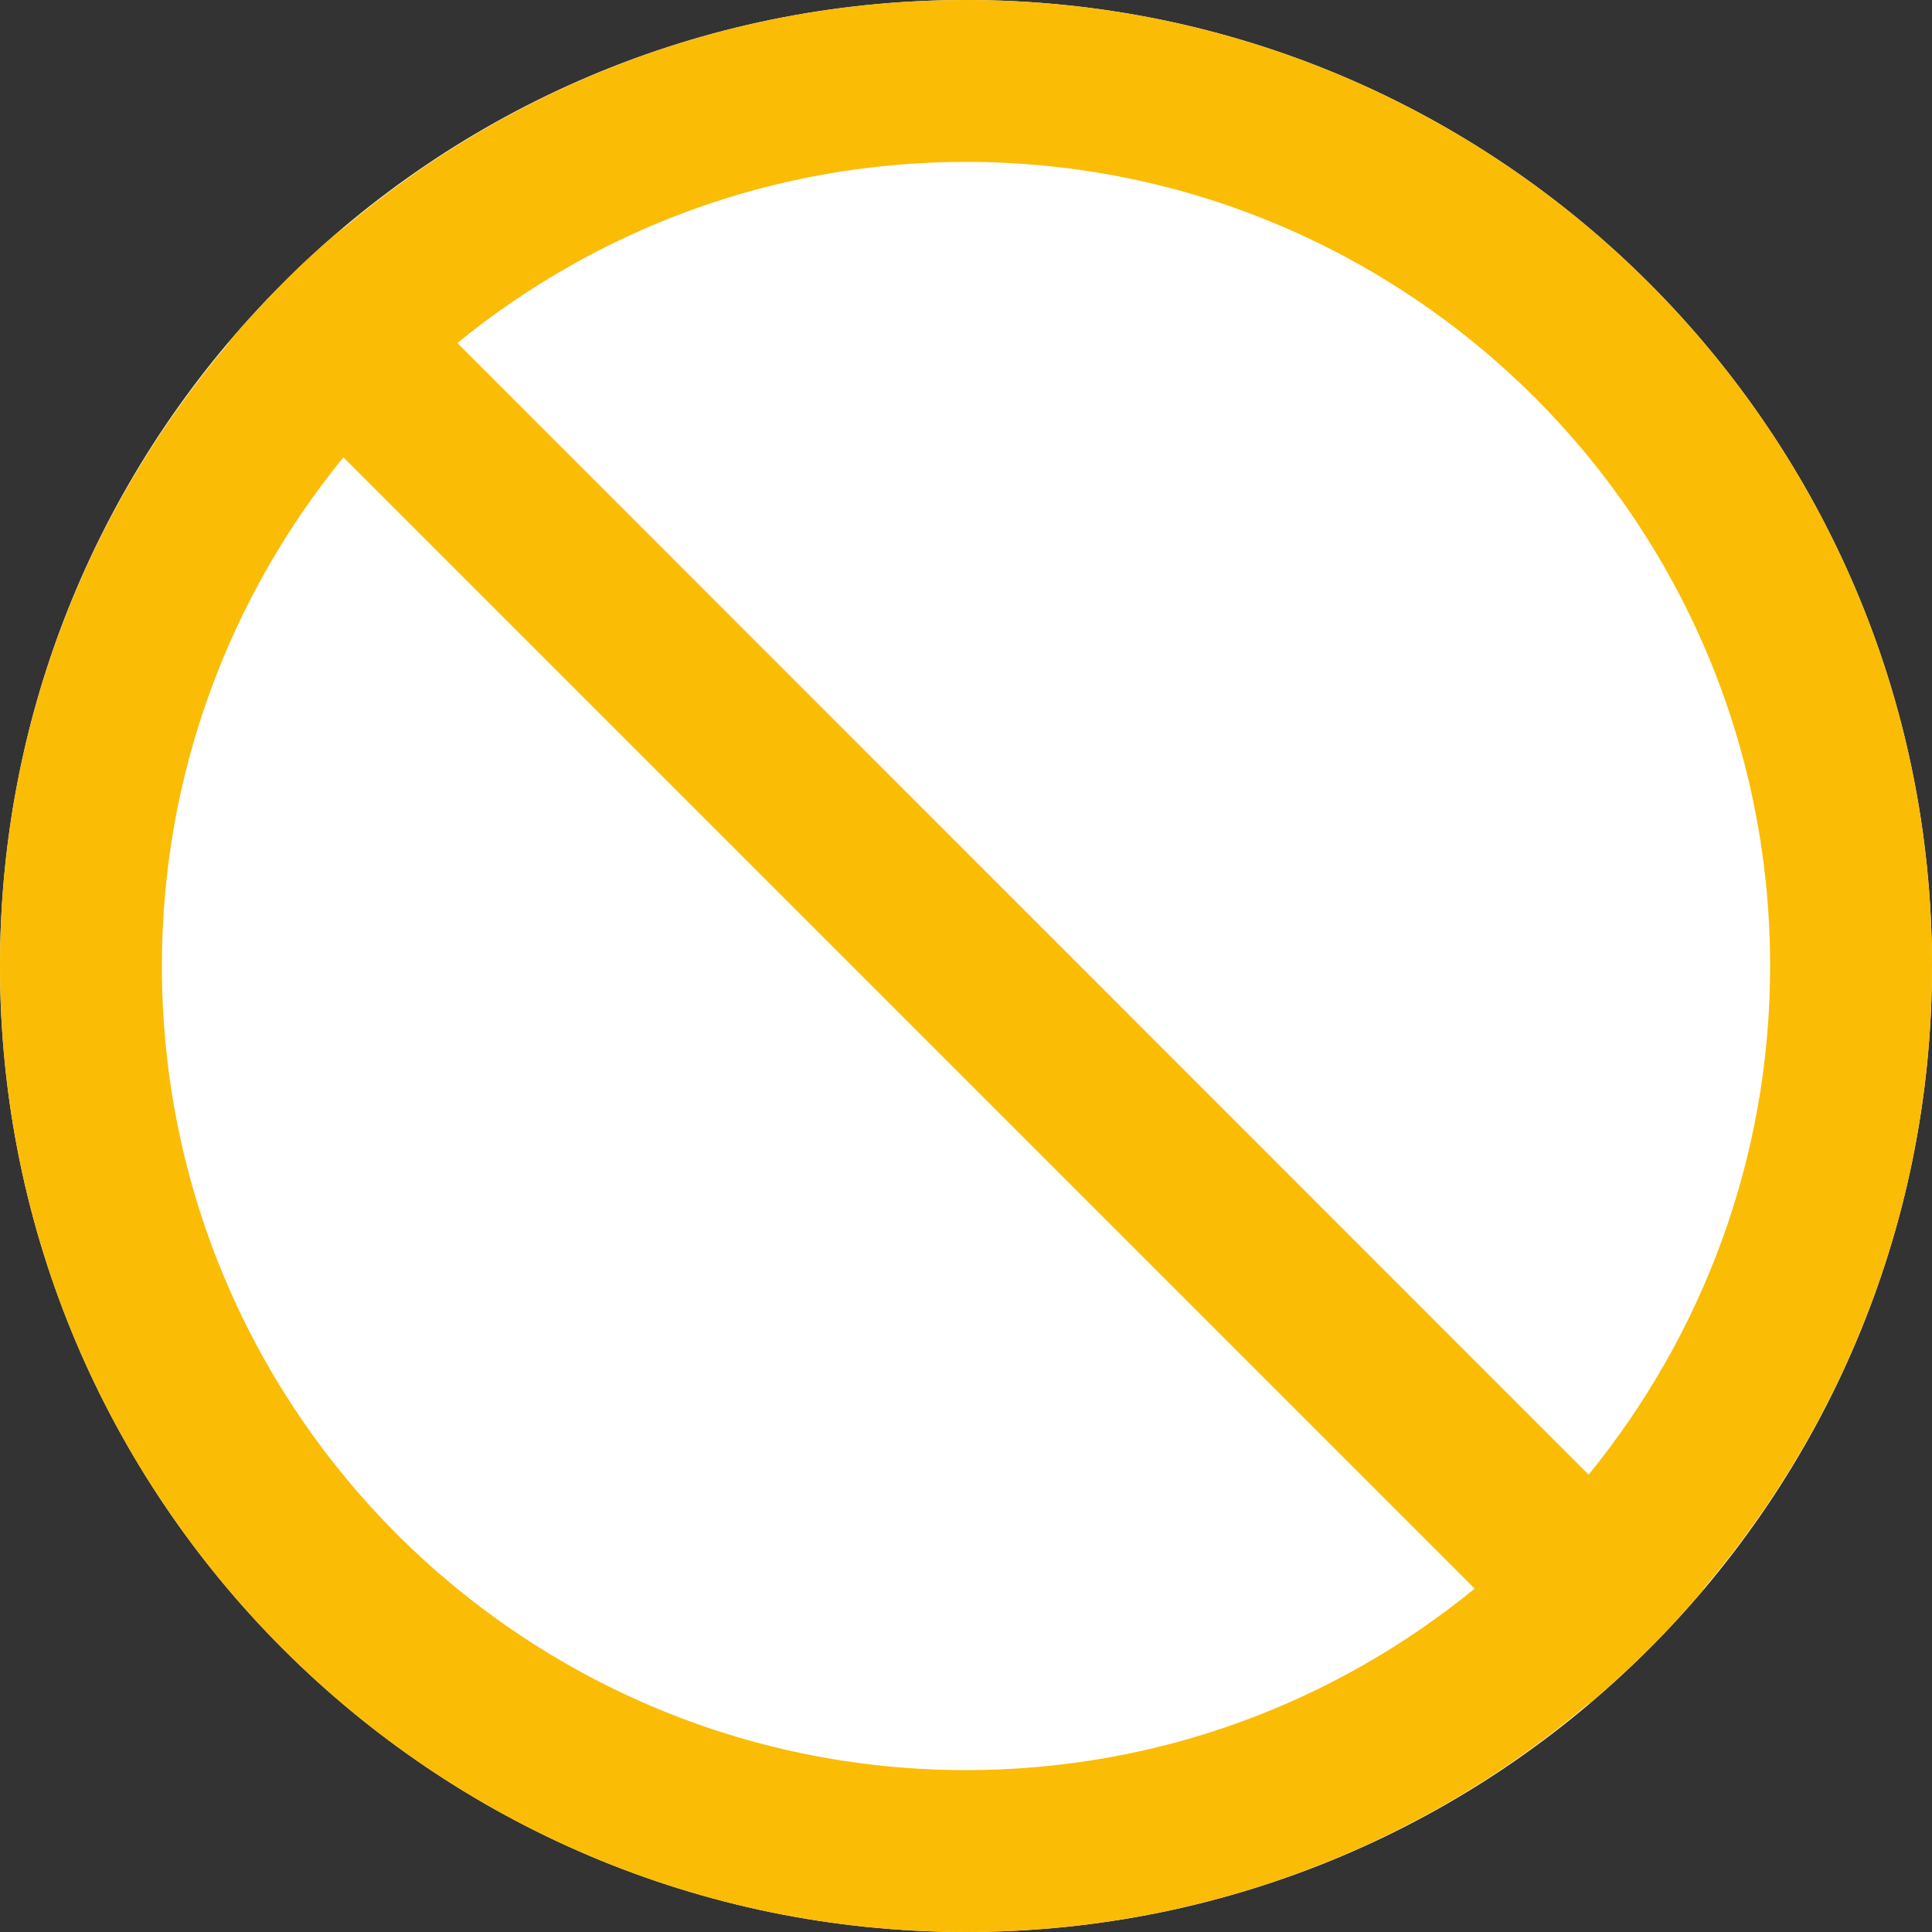 <svg width="125" height="125" viewBox="0 0 125 125" fill="none" xmlns="http://www.w3.org/2000/svg">
<rect x="0" y="0" width="125" height="125" fill="#333333" stroke="none"/>
<path fill-rule="evenodd" clip-rule="evenodd" d="M62.5 0C79.761 0 95.386 7.007 106.689 18.311C117.993 29.614 125 45.239 125 62.5C125 79.761 117.993 95.386 106.689 106.689C95.386 117.993 79.761 125 62.5 125C45.239 125 29.614 117.993 18.311 106.689C7.007 95.386 0 79.761 0 62.5C0 45.239 7.007 29.614 18.311 18.311C29.614 7.007 45.239 0 62.5 0Z" fill="white"/>
<path fill-rule="evenodd" clip-rule="evenodd" d="M125 62.5C125 45.239 117.993 29.614 106.689 18.311C95.386 7.007 79.761 0 62.5 0C47.119 0 33.081 5.566 22.192 14.795L22.168 14.771C20.825 15.894 19.531 17.065 18.311 18.311C17.09 19.556 15.894 20.825 14.771 22.168L14.795 22.192C5.566 33.081 0 47.119 0 62.5C0 79.761 7.007 95.386 18.311 106.689C29.614 117.993 45.239 125 62.5 125C77.881 125 91.919 119.434 102.808 110.205L102.832 110.229C104.15 109.106 105.444 107.91 106.689 106.689C107.91 105.469 109.106 104.175 110.229 102.832L110.205 102.808C119.434 91.943 125 77.881 125 62.5ZM62.5 10.474C76.88 10.474 89.868 16.309 99.292 25.708C108.716 35.132 114.526 48.145 114.526 62.5C114.526 74.976 110.107 86.426 102.783 95.41L29.59 22.192C38.574 14.868 50.024 10.474 62.5 10.474ZM62.5 114.526C48.145 114.526 35.132 108.691 25.708 99.292C16.284 89.868 10.474 76.88 10.474 62.5C10.474 50.024 14.893 38.574 22.217 29.59L95.41 102.783C86.426 110.132 74.976 114.526 62.5 114.526Z" fill="#FBBC05"/>
</svg>
